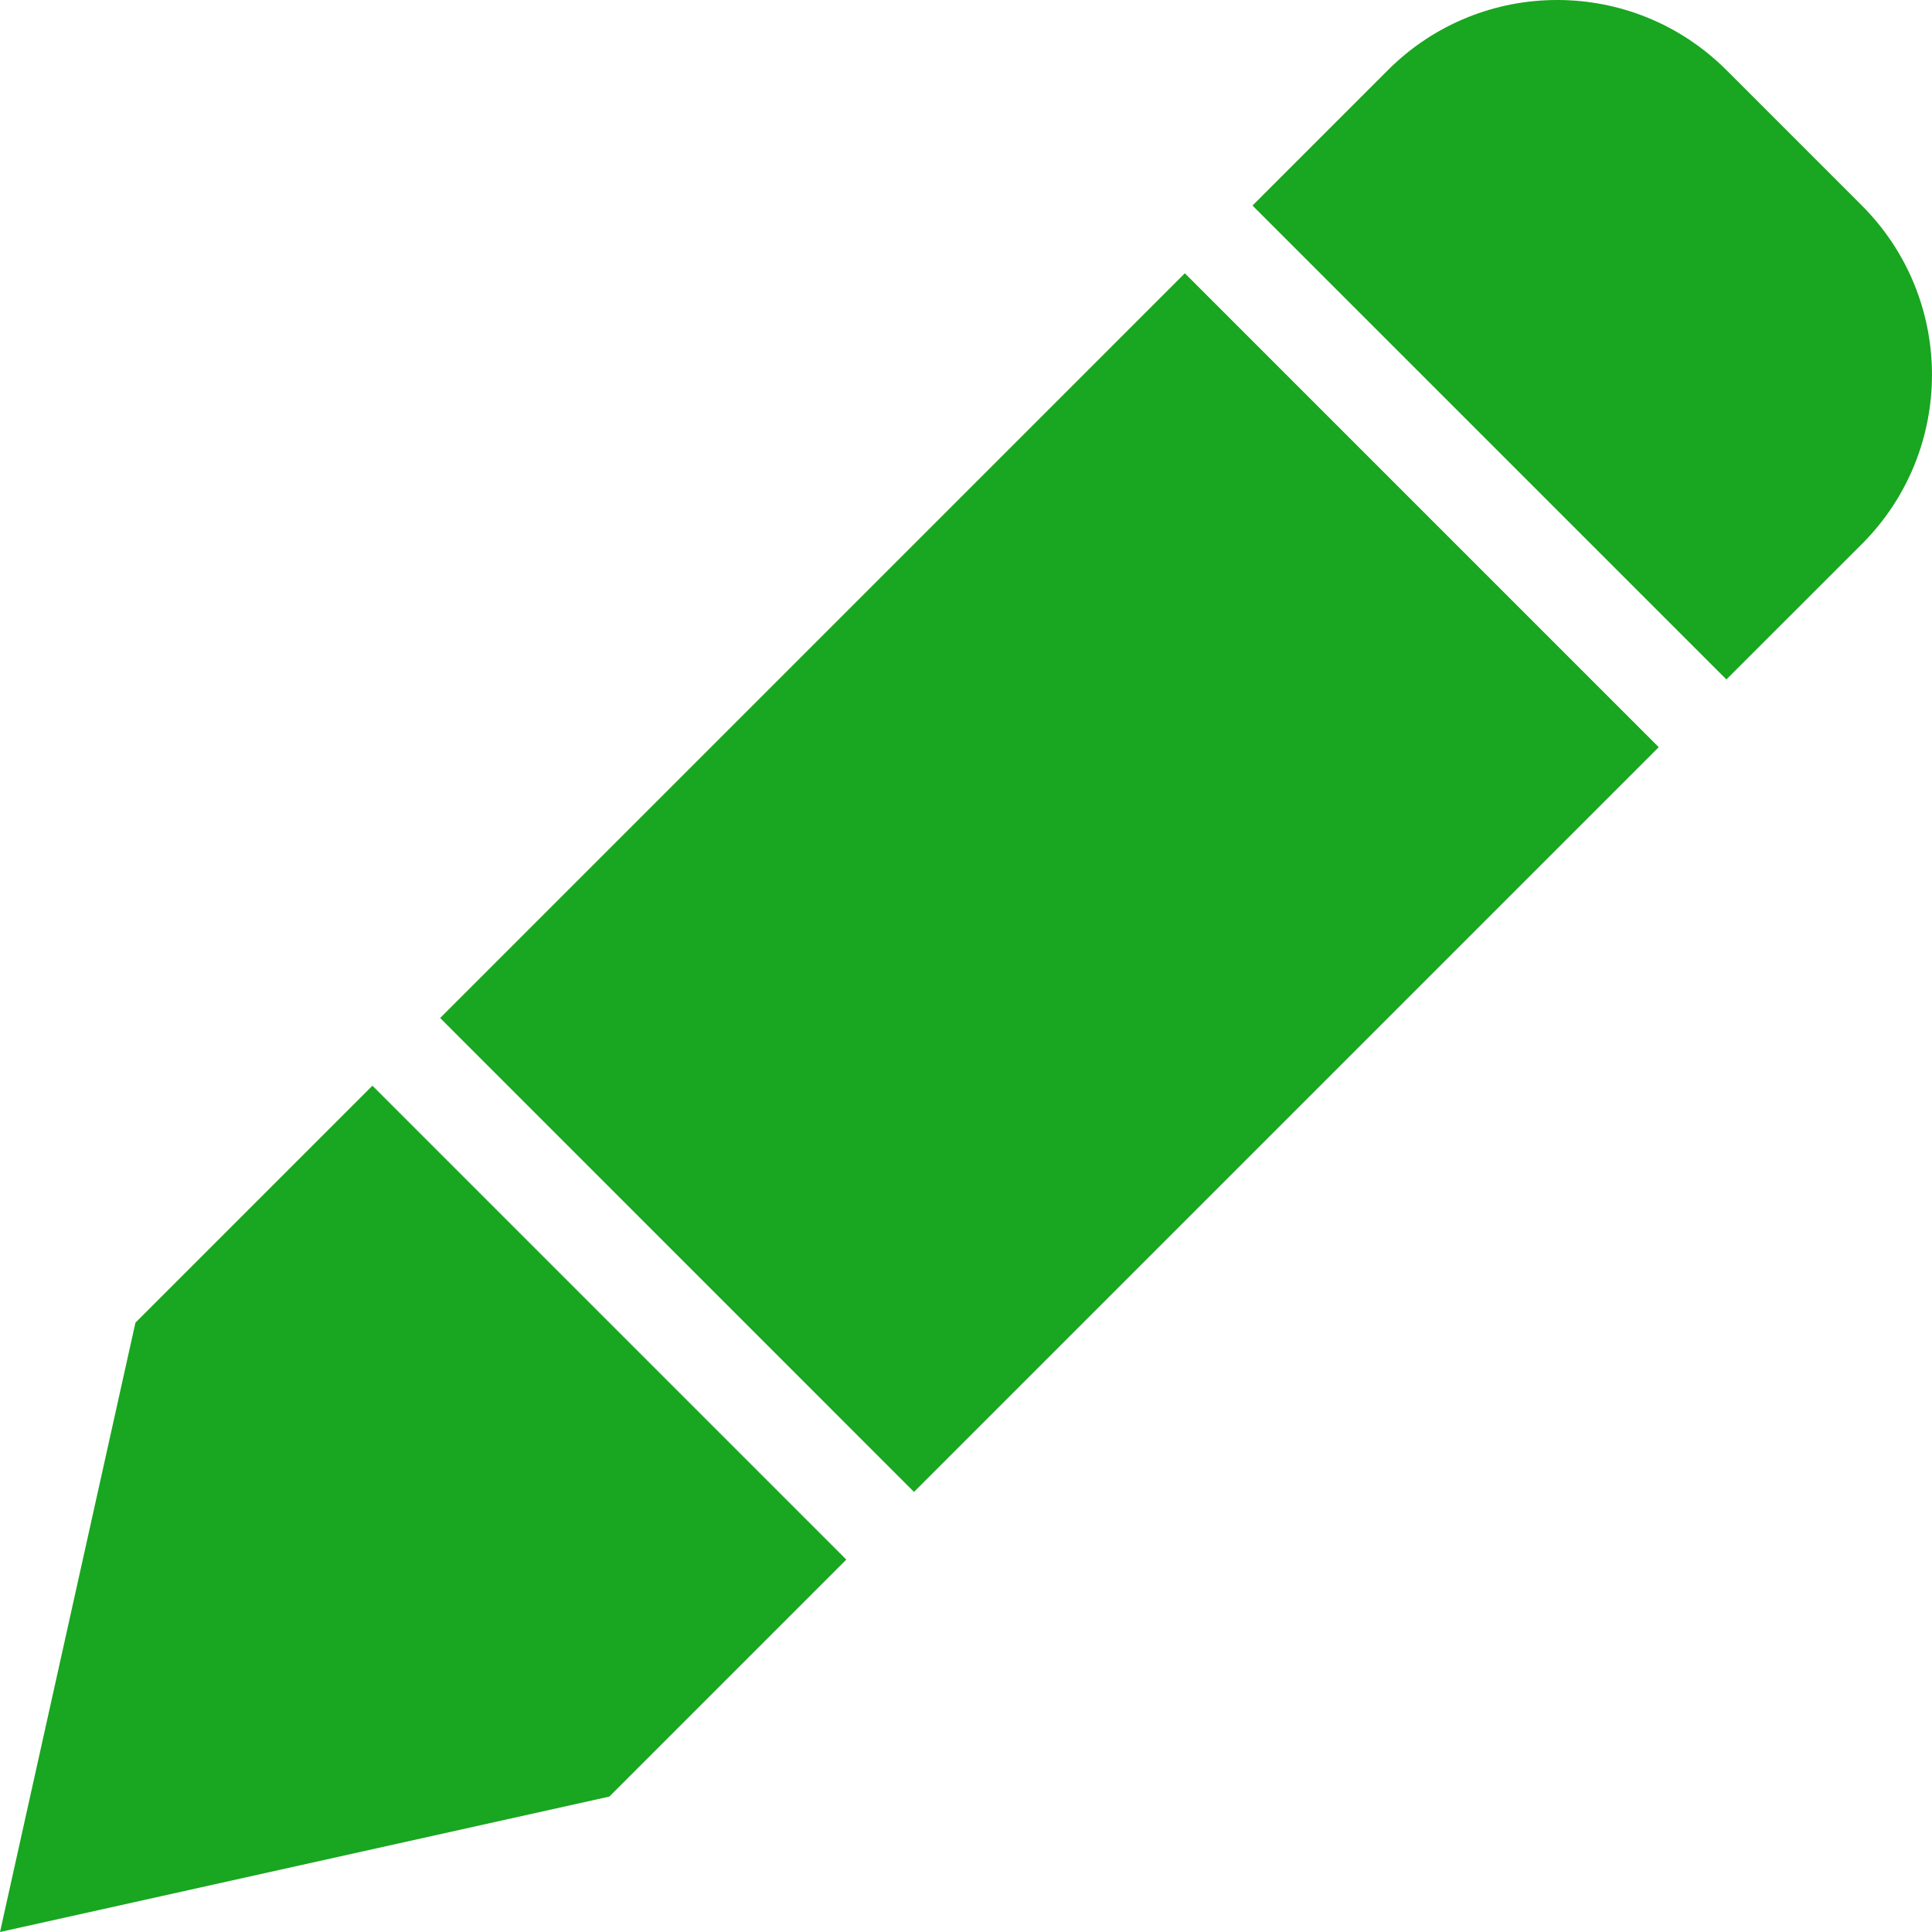 <?xml version="1.0"?>
<svg xmlns="http://www.w3.org/2000/svg" xmlns:xlink="http://www.w3.org/1999/xlink" version="1.1" id="Capa_1" x="0px" y="0px" viewBox="0 0 255.375 255.375" style="enable-background:new 0 0 255.375 255.375;" xml:space="preserve" width="512px" height="512px"><g transform="matrix(6.12323e-17 1 -1 6.12323e-17 255.375 -1.42109e-14)"><g>
	<path d="M71.915,9.271c-12.358-12.358-32.39-12.358-44.747,0l-17.9,17.9   c-12.358,12.358-12.358,32.39,0,44.747l17.9,17.9L89.81,27.176L71.915,9.271z M197.204,134.56l-62.642,62.636L36.121,98.76   l62.642-62.642L197.204,134.56z M174.833,237.472l80.542,17.9l-17.9-80.542l-31.324-31.324l-62.642,62.642L174.833,237.472z" data-original="#010002" class="active-path" data-old_color="#010002" fill="#19A621"/>
</g></g> </svg>
